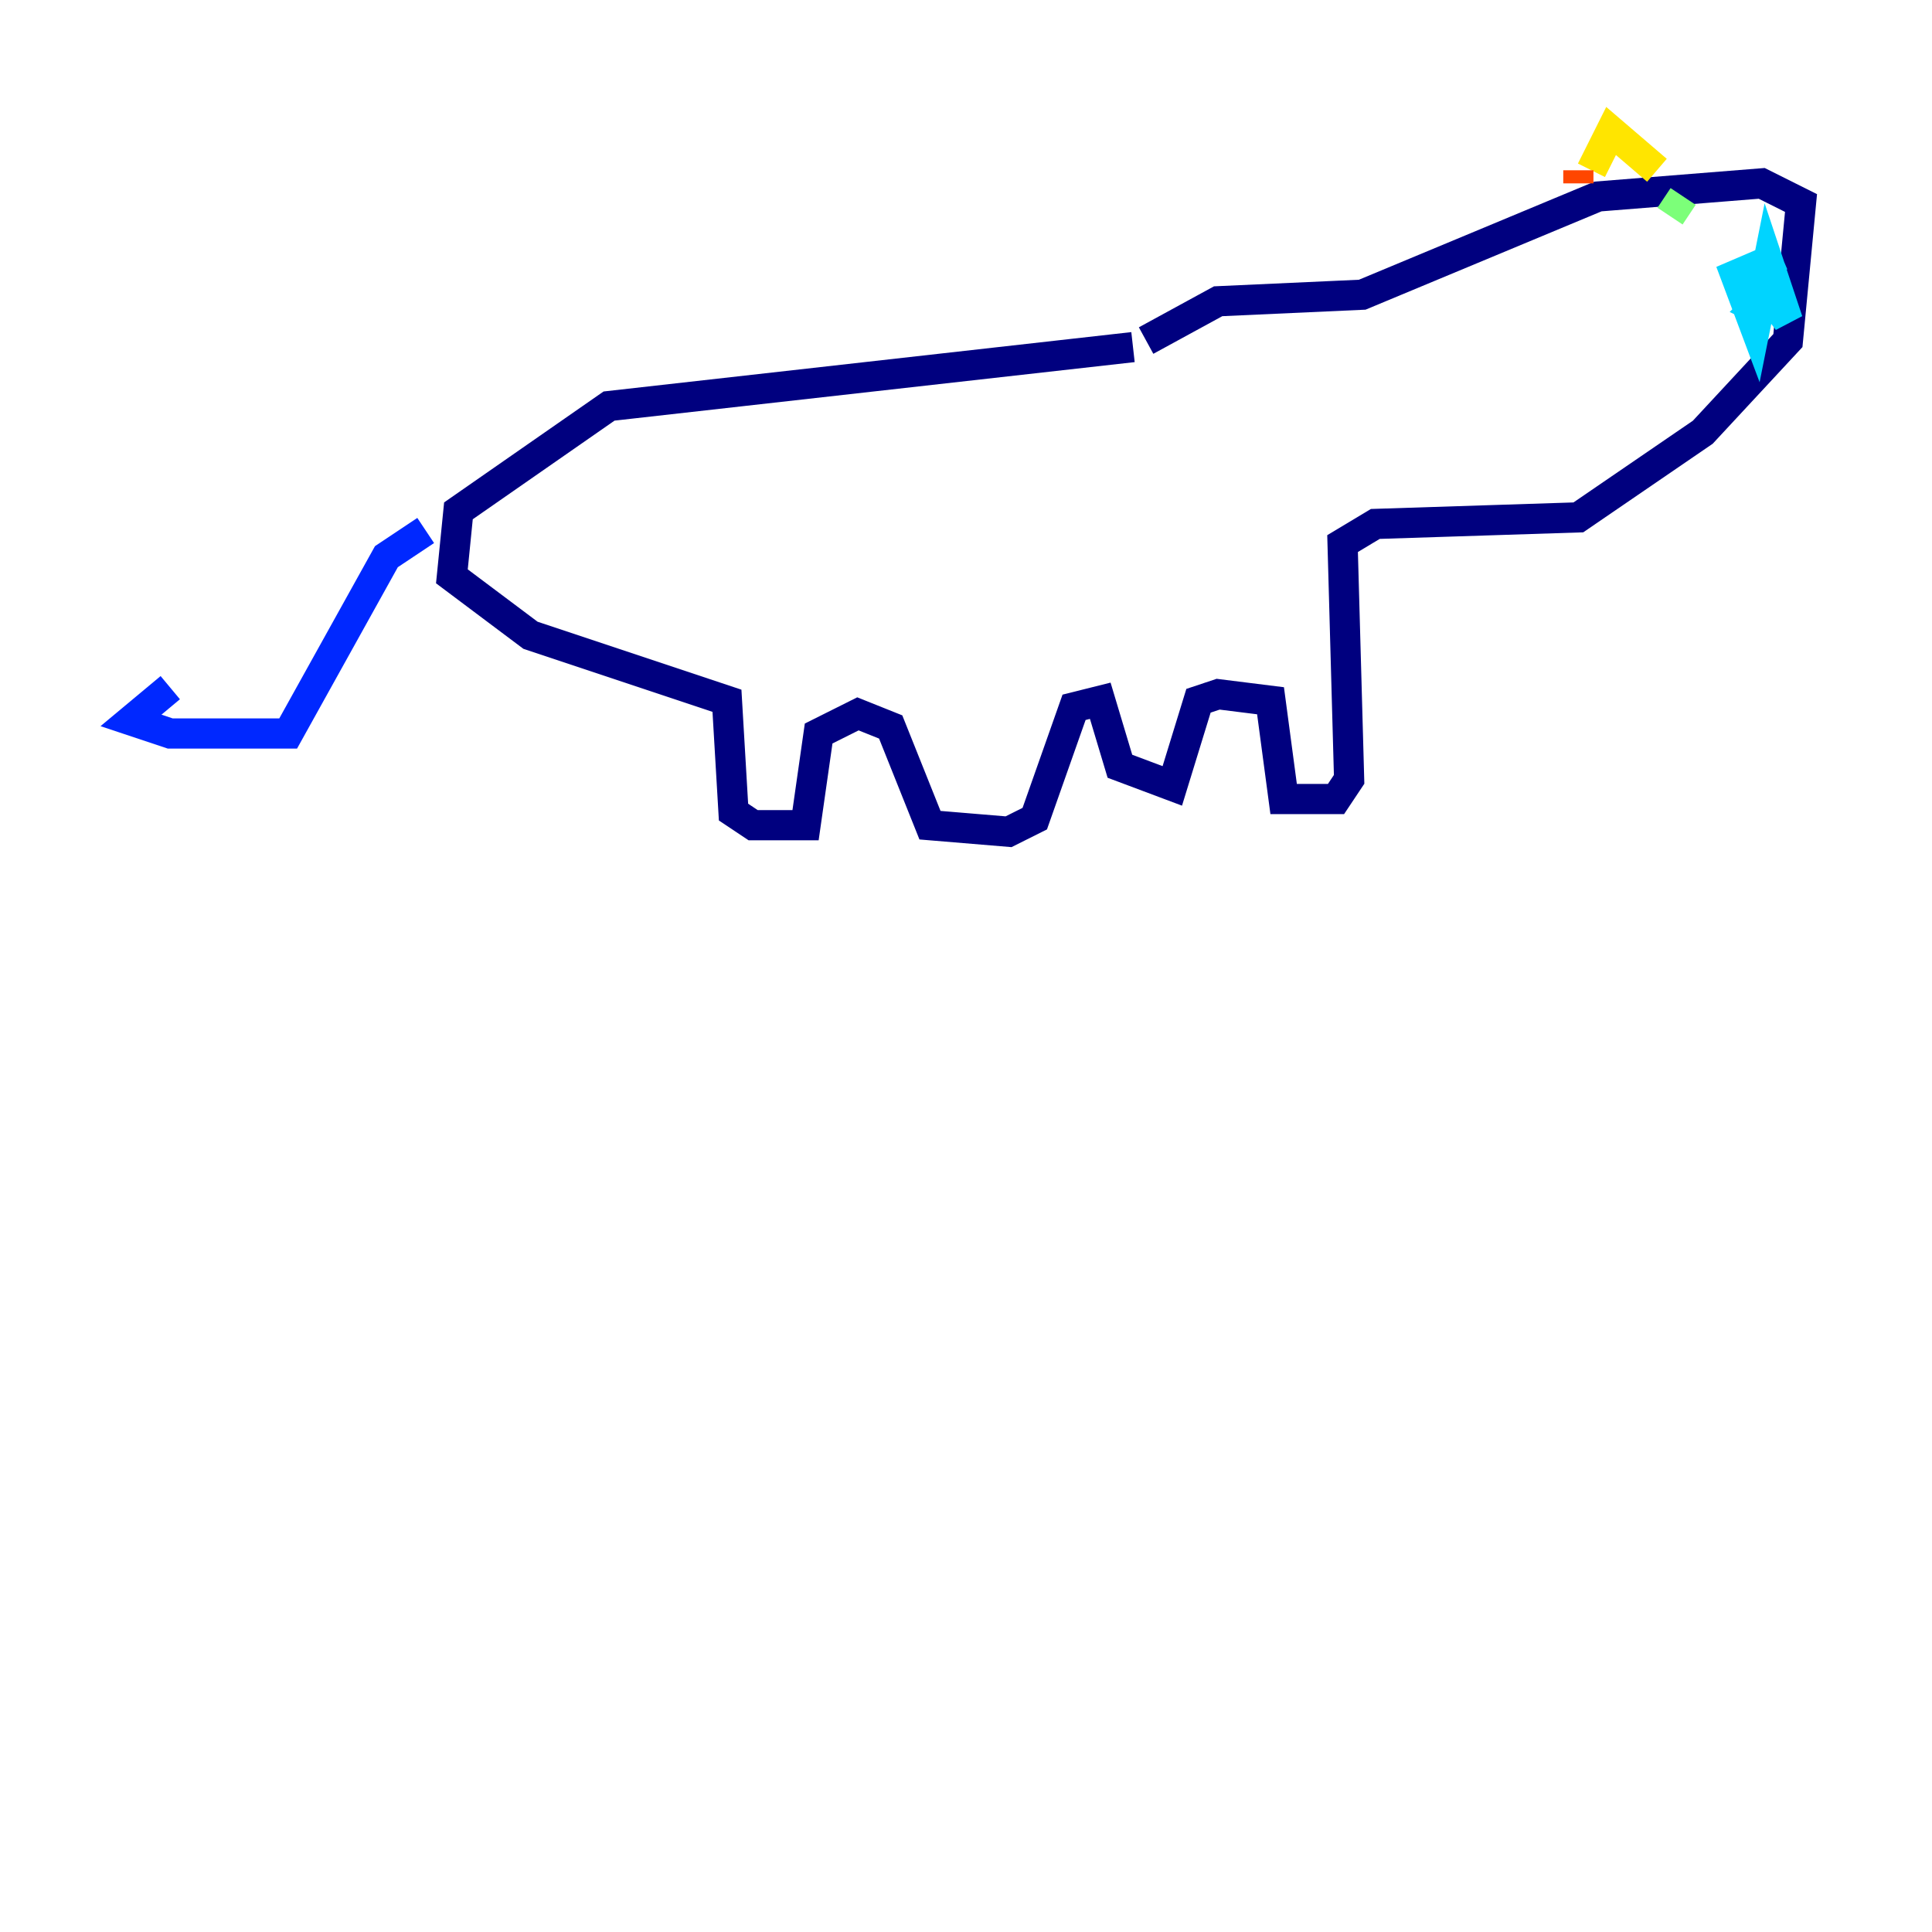 <?xml version="1.0" encoding="utf-8" ?>
<svg baseProfile="tiny" height="128" version="1.2" viewBox="0,0,128,128" width="128" xmlns="http://www.w3.org/2000/svg" xmlns:ev="http://www.w3.org/2001/xml-events" xmlns:xlink="http://www.w3.org/1999/xlink"><defs /><polyline fill="none" points="75.064,22.997 40.352,26.902 30.373,33.844 29.939,38.183 35.146,42.088 48.163,46.427 48.597,53.803 49.898,54.671 53.37,54.671 54.237,48.597 56.841,47.295 59.01,48.163 61.614,54.671 66.82,55.105 68.556,54.237 71.159,46.861 72.895,46.427 74.197,50.766 77.668,52.068 79.403,46.427 80.705,45.993 84.176,46.427 85.044,52.936 88.515,52.936 89.383,51.634 88.949,36.014 91.119,34.712 104.57,34.278 112.814,28.637 118.454,22.563 119.322,13.451 116.719,12.149 105.871,13.017 90.251,19.525 80.705,19.959 75.932,22.563" stroke="#00007f" stroke-width="2" /><polyline fill="none" points="28.203,35.146 25.6,36.881 19.091,48.597 11.281,48.597 8.678,47.729 11.281,45.559" stroke="#0028ff" stroke-width="2" /><polyline fill="none" points="118.02,16.922 114.983,18.224 116.285,21.695 117.153,17.356 118.454,21.261 117.153,19.525 116.285,20.393 117.153,20.827" stroke="#00d4ff" stroke-width="2" /><polyline fill="none" points="111.512,13.017 110.644,14.319" stroke="#7cff79" stroke-width="2" /><polyline fill="none" points="105.437,11.281 106.739,8.678 109.776,11.281" stroke="#ffe500" stroke-width="2" /><polyline fill="none" points="104.57,11.281 104.57,12.149" stroke="#ff4600" stroke-width="2" /><polyline fill="none" points="107.173,10.848 107.173,10.848" stroke="#7f0000" stroke-width="2" /></svg>